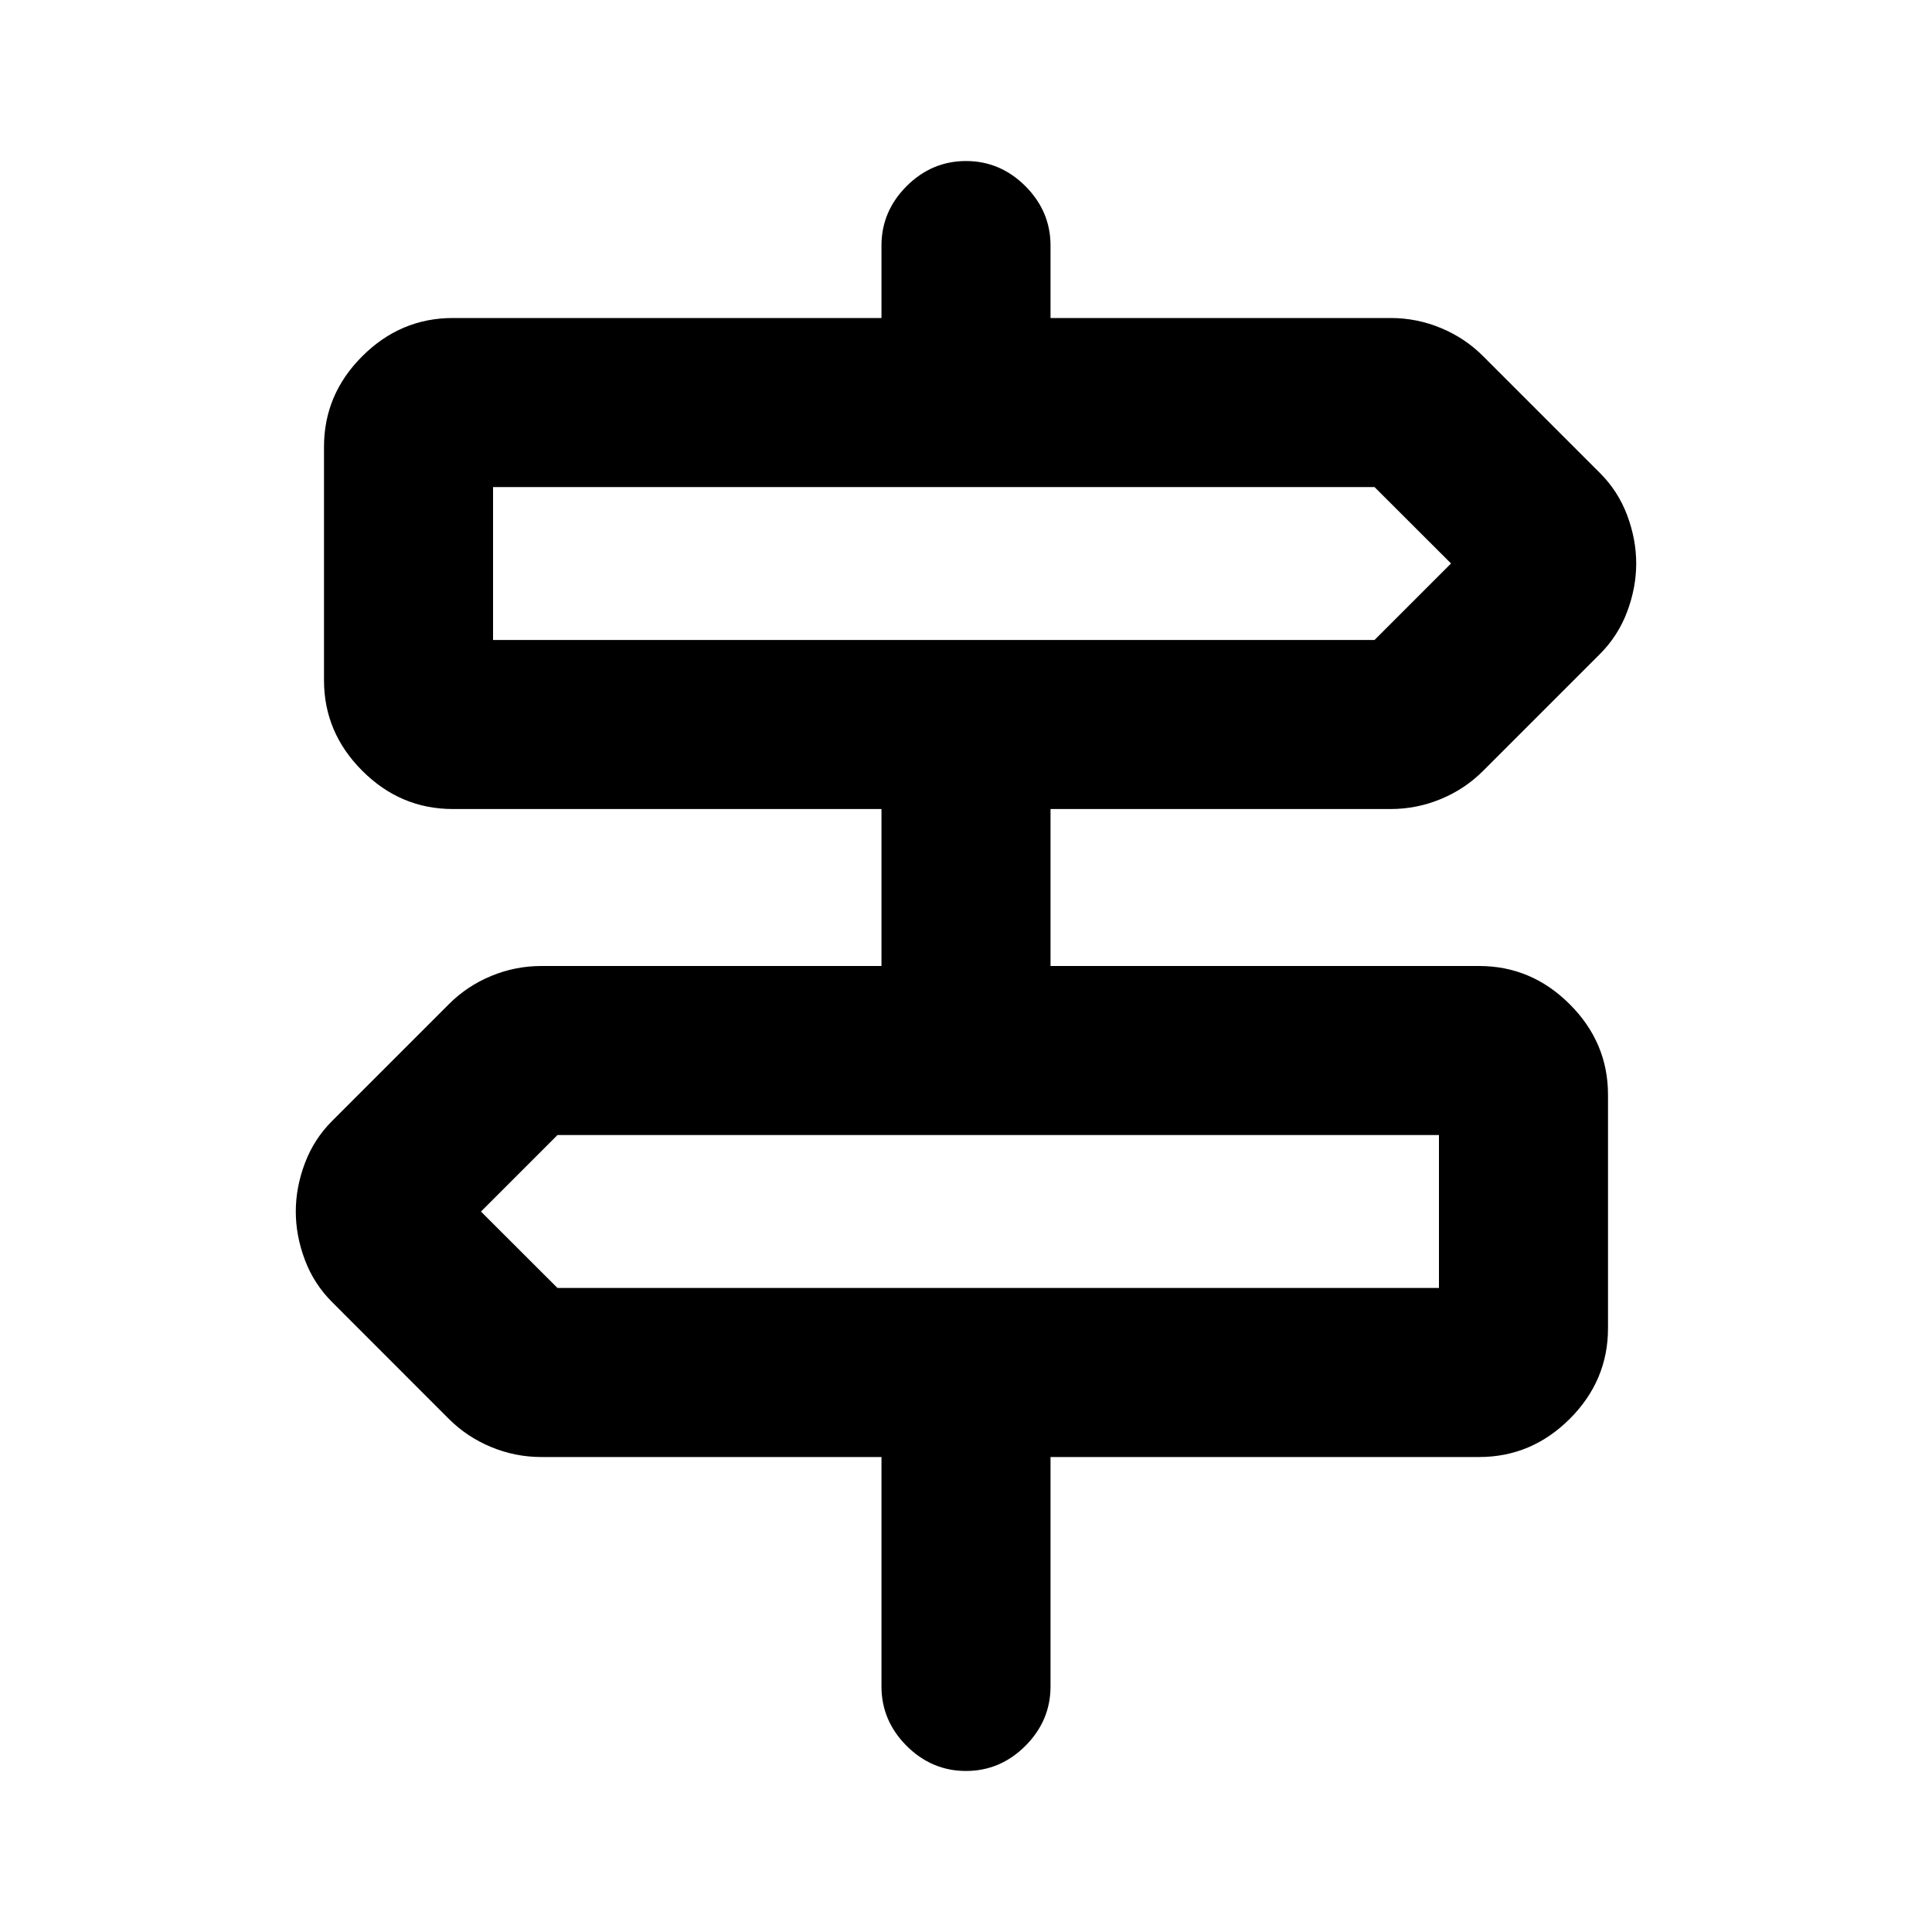<svg xmlns="http://www.w3.org/2000/svg" height="20" width="20"><path d="M10 18.333q-.354 0-.615-.26-.26-.261-.26-.615v-2.375H5.604q-.271 0-.521-.104t-.437-.291l-1.208-1.209q-.188-.187-.282-.437-.094-.25-.094-.5t.094-.5q.094-.25.282-.438l1.208-1.208q.187-.188.437-.292.25-.104.521-.104h3.521V8.375H4.688q-.542 0-.938-.396-.396-.396-.396-.937V4.625q0-.542.396-.937.396-.396.938-.396h4.437v-.75q0-.354.26-.615.261-.26.615-.26t.615.26q.26.261.26.615v.75h3.521q.271 0 .521.104t.437.292l1.208 1.208q.188.187.282.437.094.25.094.5t-.094.5q-.094.25-.282.438l-1.208 1.208q-.187.188-.437.292-.25.104-.521.104h-3.521V10h4.437q.542 0 .938.396.396.396.396.937v2.417q0 .542-.396.938-.396.395-.938.395h-4.437v2.375q0 .354-.26.615-.261.26-.615.26ZM5.104 6.625h9.125l.792-.792-.792-.791H5.104v1.583Zm.667 6.708h9.125V11.75H5.771l-.792.792.792.791Zm-.667-6.708V5.042 6.625Zm9.792 6.708V11.75v1.583Z"/></svg>